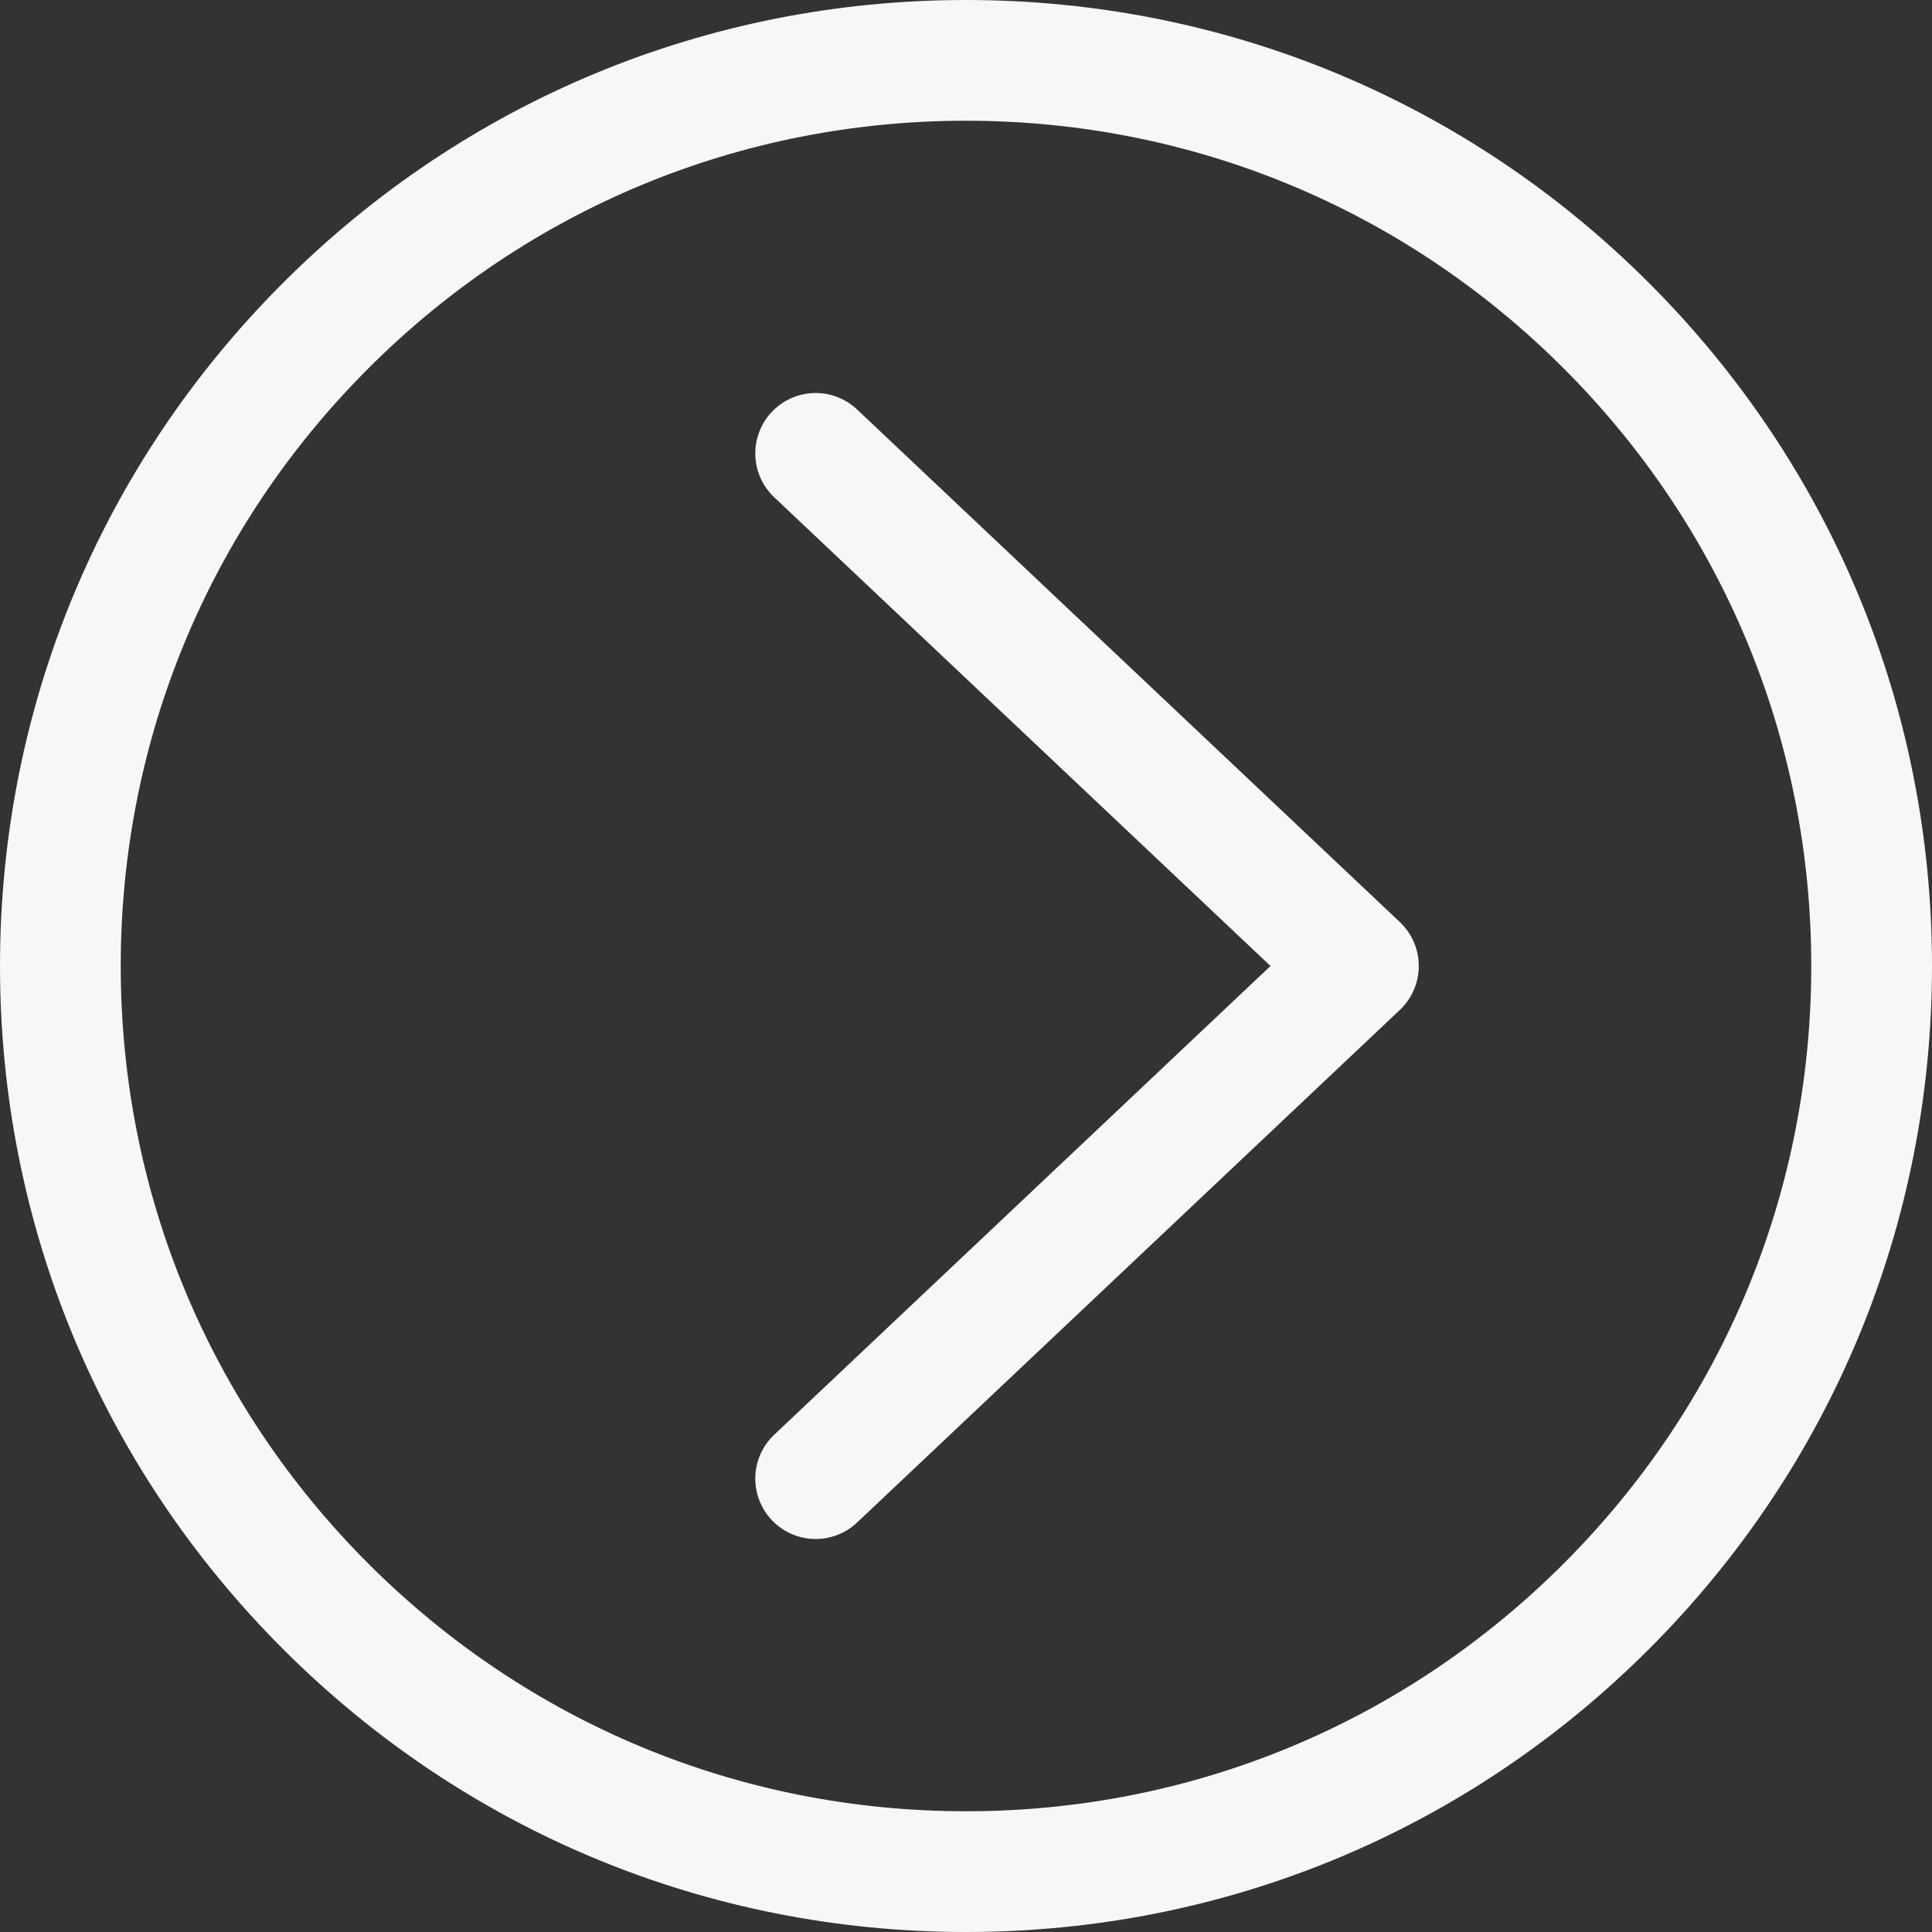 <svg width="53" height="53" viewBox="0 0 53 53" fill="none" xmlns="http://www.w3.org/2000/svg">
<rect x="0" y="0" width="53" height="53" fill="#333333" stroke="none"/>
<path d="M23.496 11.218C23.176 10.923 22.752 10.767 22.317 10.782C21.882 10.798 21.471 10.984 21.172 11.3C20.873 11.617 20.711 12.038 20.72 12.474C20.73 12.909 20.91 13.323 21.222 13.626L34.853 26.5L21.222 39.374C20.91 39.677 20.73 40.091 20.72 40.526C20.711 40.962 20.873 41.383 21.172 41.7C21.471 42.016 21.882 42.202 22.317 42.218C22.752 42.233 23.176 42.077 23.496 41.782L38.403 27.704C38.566 27.549 38.697 27.363 38.786 27.155C38.875 26.948 38.921 26.725 38.921 26.5C38.921 26.275 38.875 26.052 38.786 25.845C38.697 25.637 38.566 25.451 38.403 25.296L23.496 11.218Z" fill="#F7F7F7"/>
<path d="M26.5 0C19.422 0 12.767 2.757 7.763 7.762C2.757 12.767 0 19.422 0 26.5C0 33.578 2.758 40.233 7.763 45.237C12.767 50.243 19.422 53 26.5 53C33.578 53 40.233 50.243 45.237 45.238C50.243 40.233 53 33.578 53 26.5C53 19.422 50.242 12.767 45.237 7.763C40.233 2.757 33.578 0 26.5 0ZM42.894 42.895C38.515 47.275 32.694 49.688 26.5 49.688C20.306 49.688 14.485 47.275 10.105 42.895C5.725 38.516 3.312 32.694 3.312 26.5C3.312 20.306 5.725 14.484 10.106 10.105C14.485 5.725 20.306 3.312 26.5 3.312C32.694 3.312 38.515 5.725 42.895 10.105C47.275 14.484 49.688 20.306 49.688 26.5C49.688 32.694 47.275 38.516 42.894 42.895Z" fill="#F7F7F7"/>
</svg>
